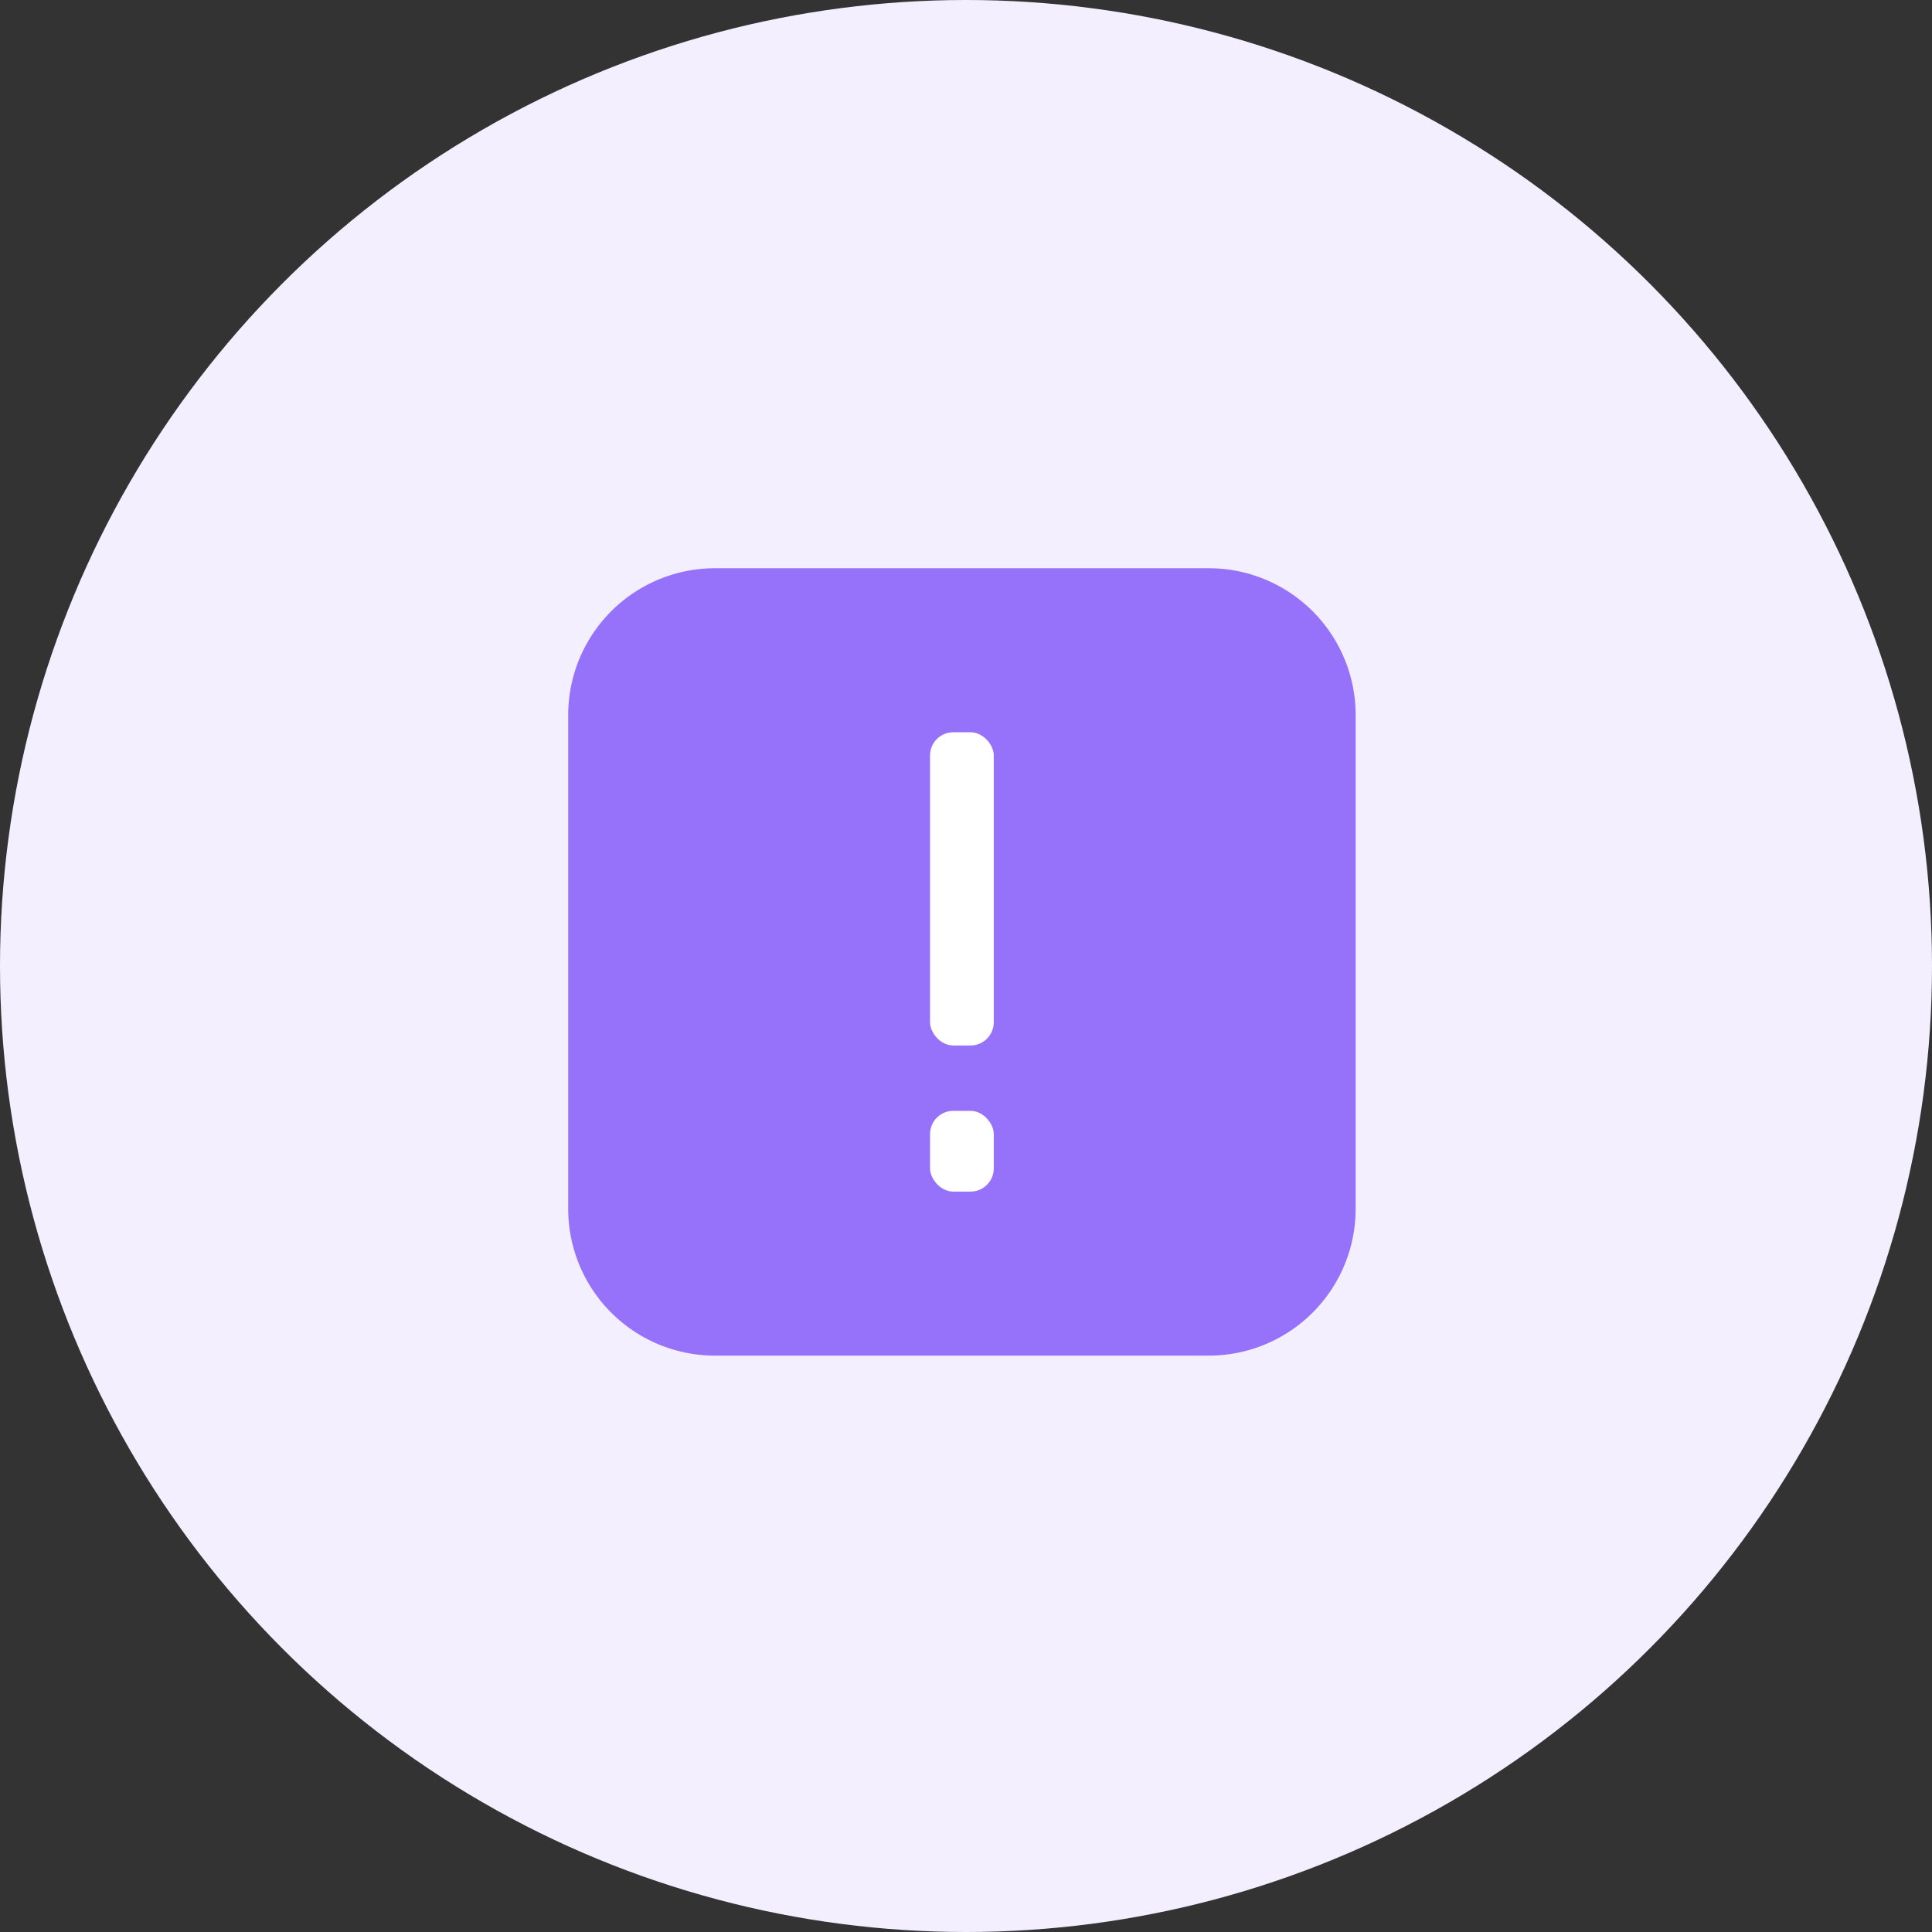<svg xmlns="http://www.w3.org/2000/svg" width="51" height="51" viewBox="0 0 51 51">
  <rect x="0" y="0" width="51" height="51" fill="#333333" stroke="none"/>
  <g id="inprogress" transform="translate(-863 -212)">
    <circle id="Ellipse_154" data-name="Ellipse 154" cx="25.5" cy="25.5" r="25.5" transform="translate(863 212)" fill="#f3efff"/>
    <g id="Group_2" data-name="Group 2" transform="translate(727.066 177.176)">
      <path id="Path_1" data-name="Path 1" d="M167.844,70.609H154.808a3.875,3.875,0,0,1-3.875-3.875V53.7a3.876,3.876,0,0,1,3.875-3.876h13.036a3.876,3.876,0,0,1,3.876,3.876V66.734A3.876,3.876,0,0,1,167.844,70.609Z" transform="translate(0 0)" fill="#9672fb"/>
      <g id="Group_1" data-name="Group 1" transform="translate(160.485 54.154)">
        <rect id="Rectangle_5" data-name="Rectangle 5" width="1.682" height="8.268" rx="0.612" fill="#fff"/>
        <rect id="Rectangle_6" data-name="Rectangle 6" width="1.682" height="2.131" rx="0.612" transform="translate(0 9.994)" fill="#fff"/>
      </g>
    </g>
  </g>
</svg>
